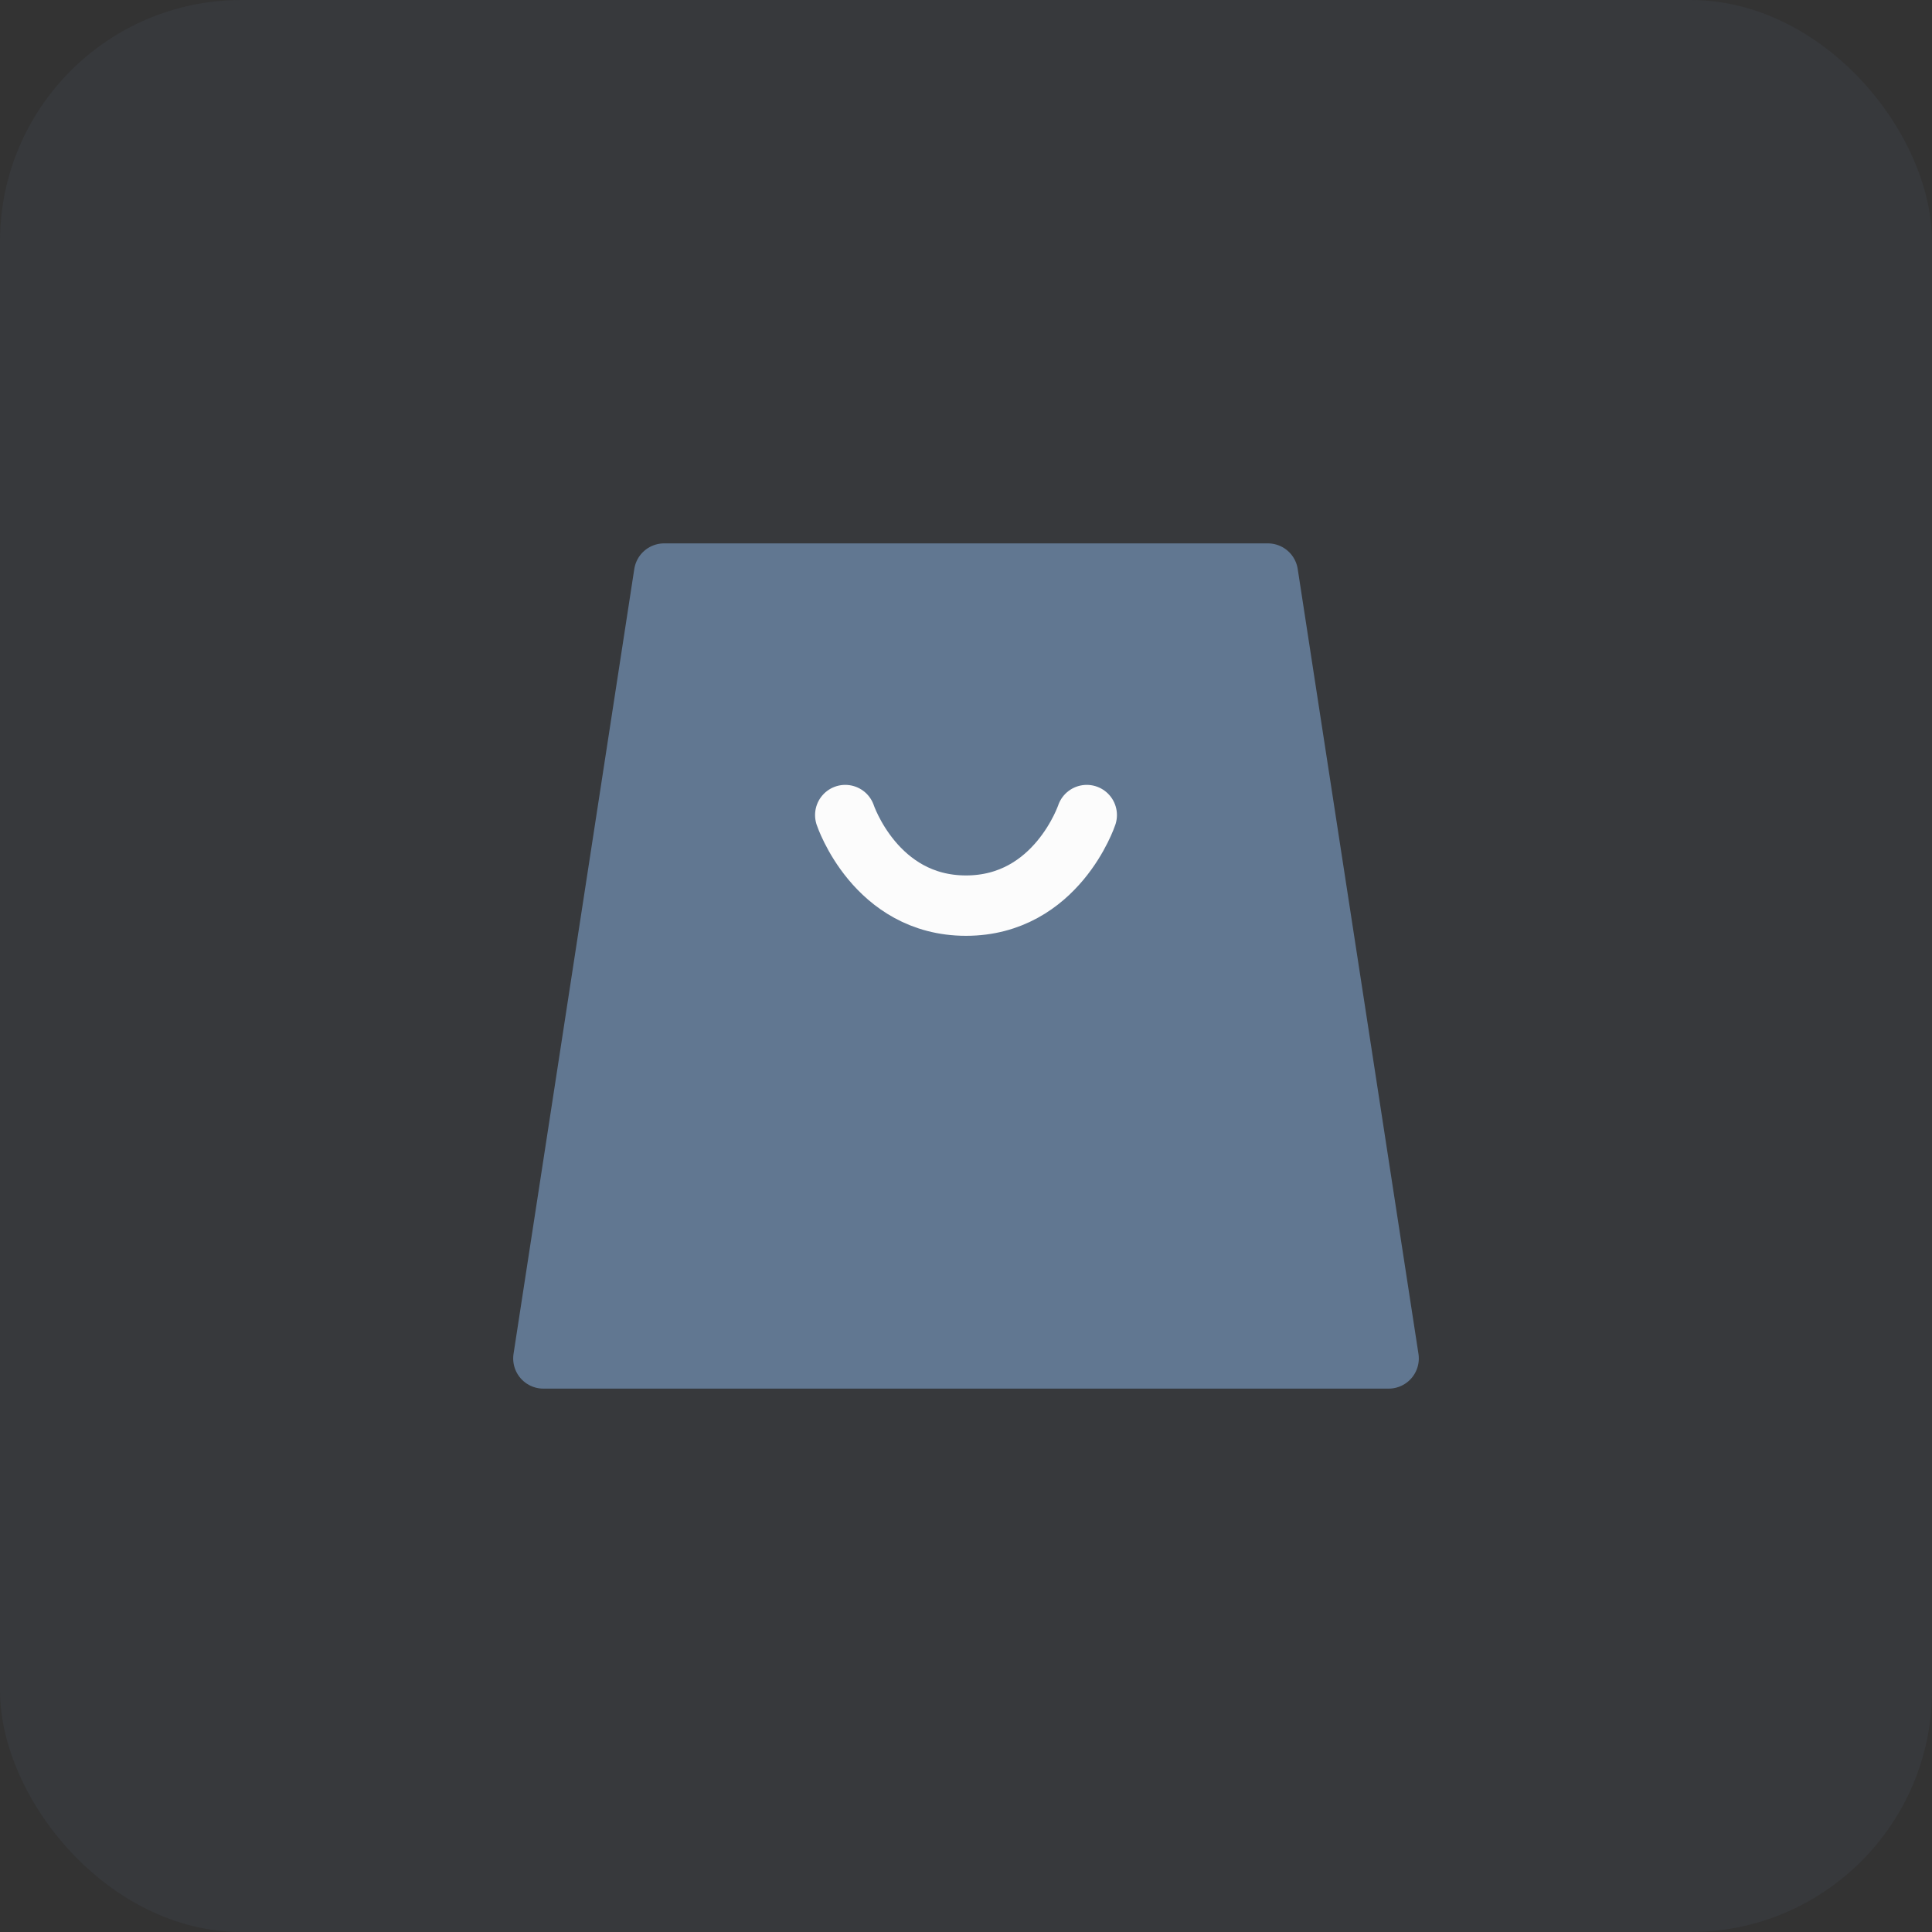 <svg width="32" height="32" viewBox="0 0 32 32" fill="none" xmlns="http://www.w3.org/2000/svg">
<rect x="0" y="0" width="32" height="32" fill="#333333" stroke="none"/>
<rect width="32" height="32" rx="4" fill="#617791" fill-opacity="0.1"/>
<path d="M11 9.5L9 22.5H23L21 9.5H11Z" fill="#617791" stroke="#617791" stroke-linecap="round" stroke-linejoin="round"/>
<path d="M14 13.5C14 13.5 14.5 15 16 15C17.5 15 18 13.5 18 13.5" stroke="#FCFCFC" stroke-linecap="round" stroke-linejoin="round"/>
</svg>
